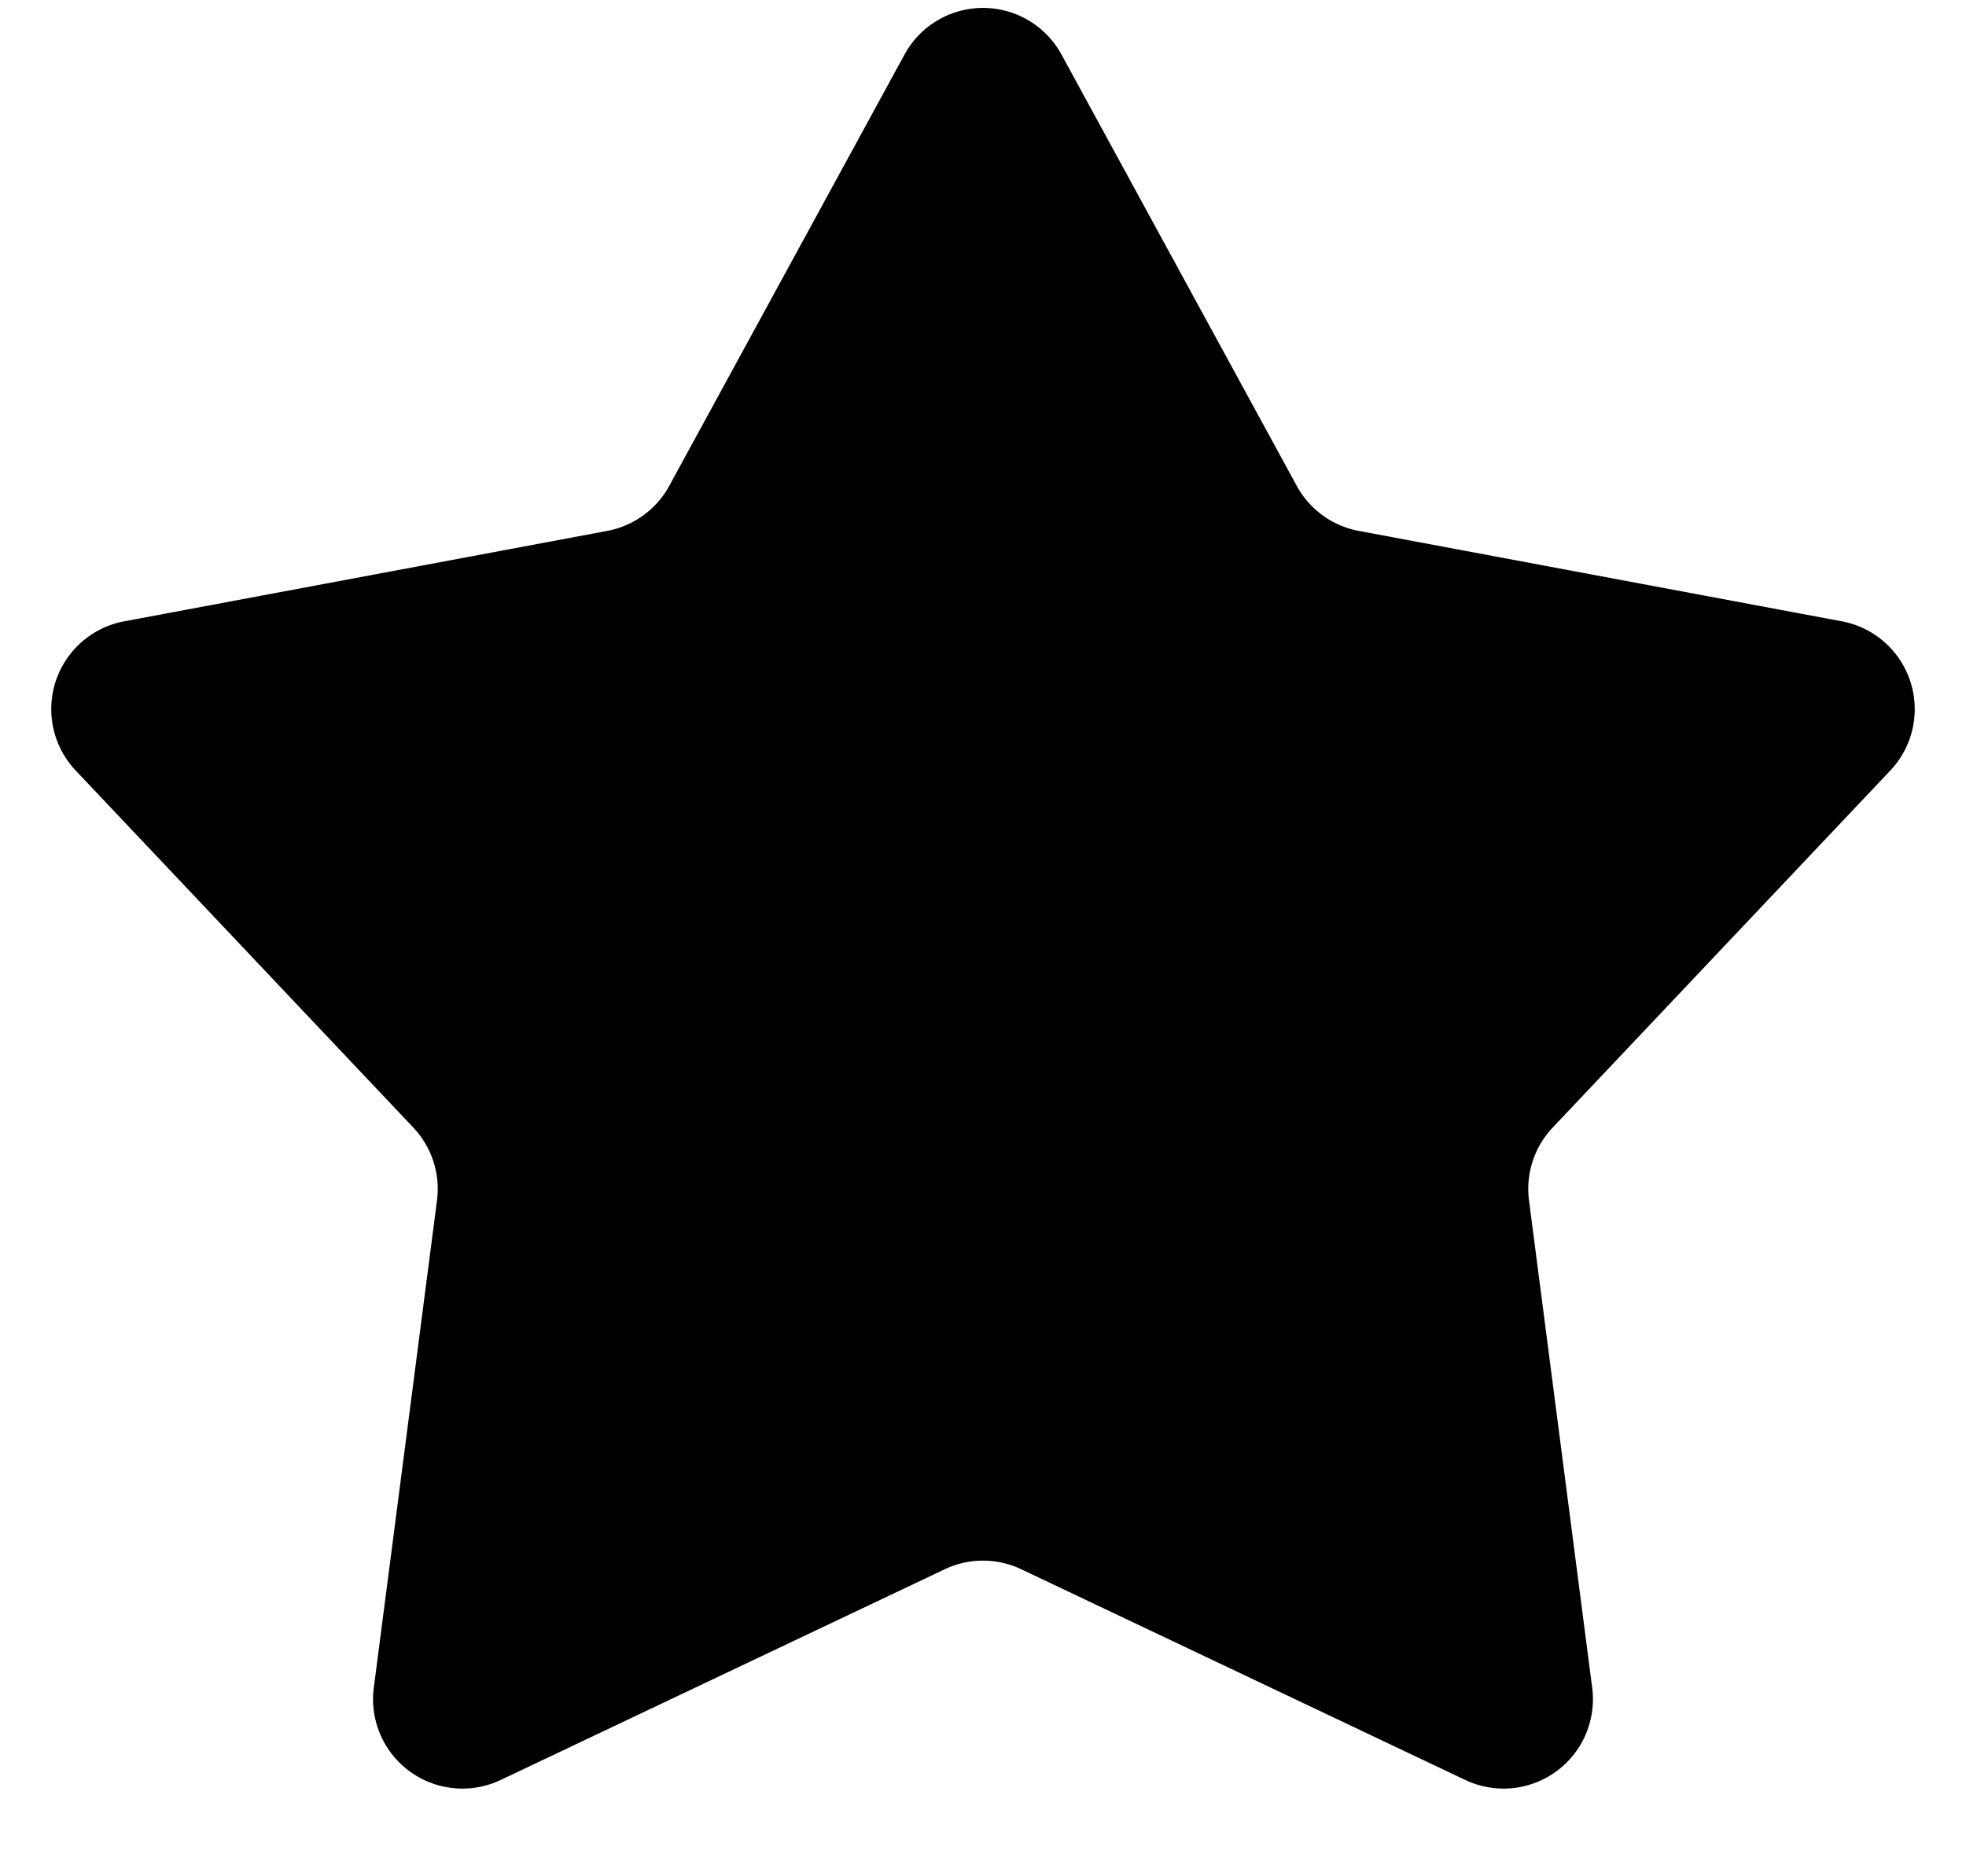 <svg width="22" height="21" xmlns="http://www.w3.org/2000/svg">
  <path d="M10.122.61a1 1 0 011.756 0l2.633 4.828a1 1 0 00.694.504l5.405 1.012a1 1 0 01.543 1.67l-3.778 3.996a1 1 0 00-.265.816l.707 5.454a1 1 0 01-1.42 1.032l-4.968-2.358a1 1 0 00-.858 0l-4.968 2.358a1 1 0 01-1.42-1.032l.707-5.454a1 1 0 00-.265-.816L.847 8.624a1 1 0 01.543-1.67l5.405-1.012a1 1 0 00.694-.504L10.122.61z"/>
</svg>
